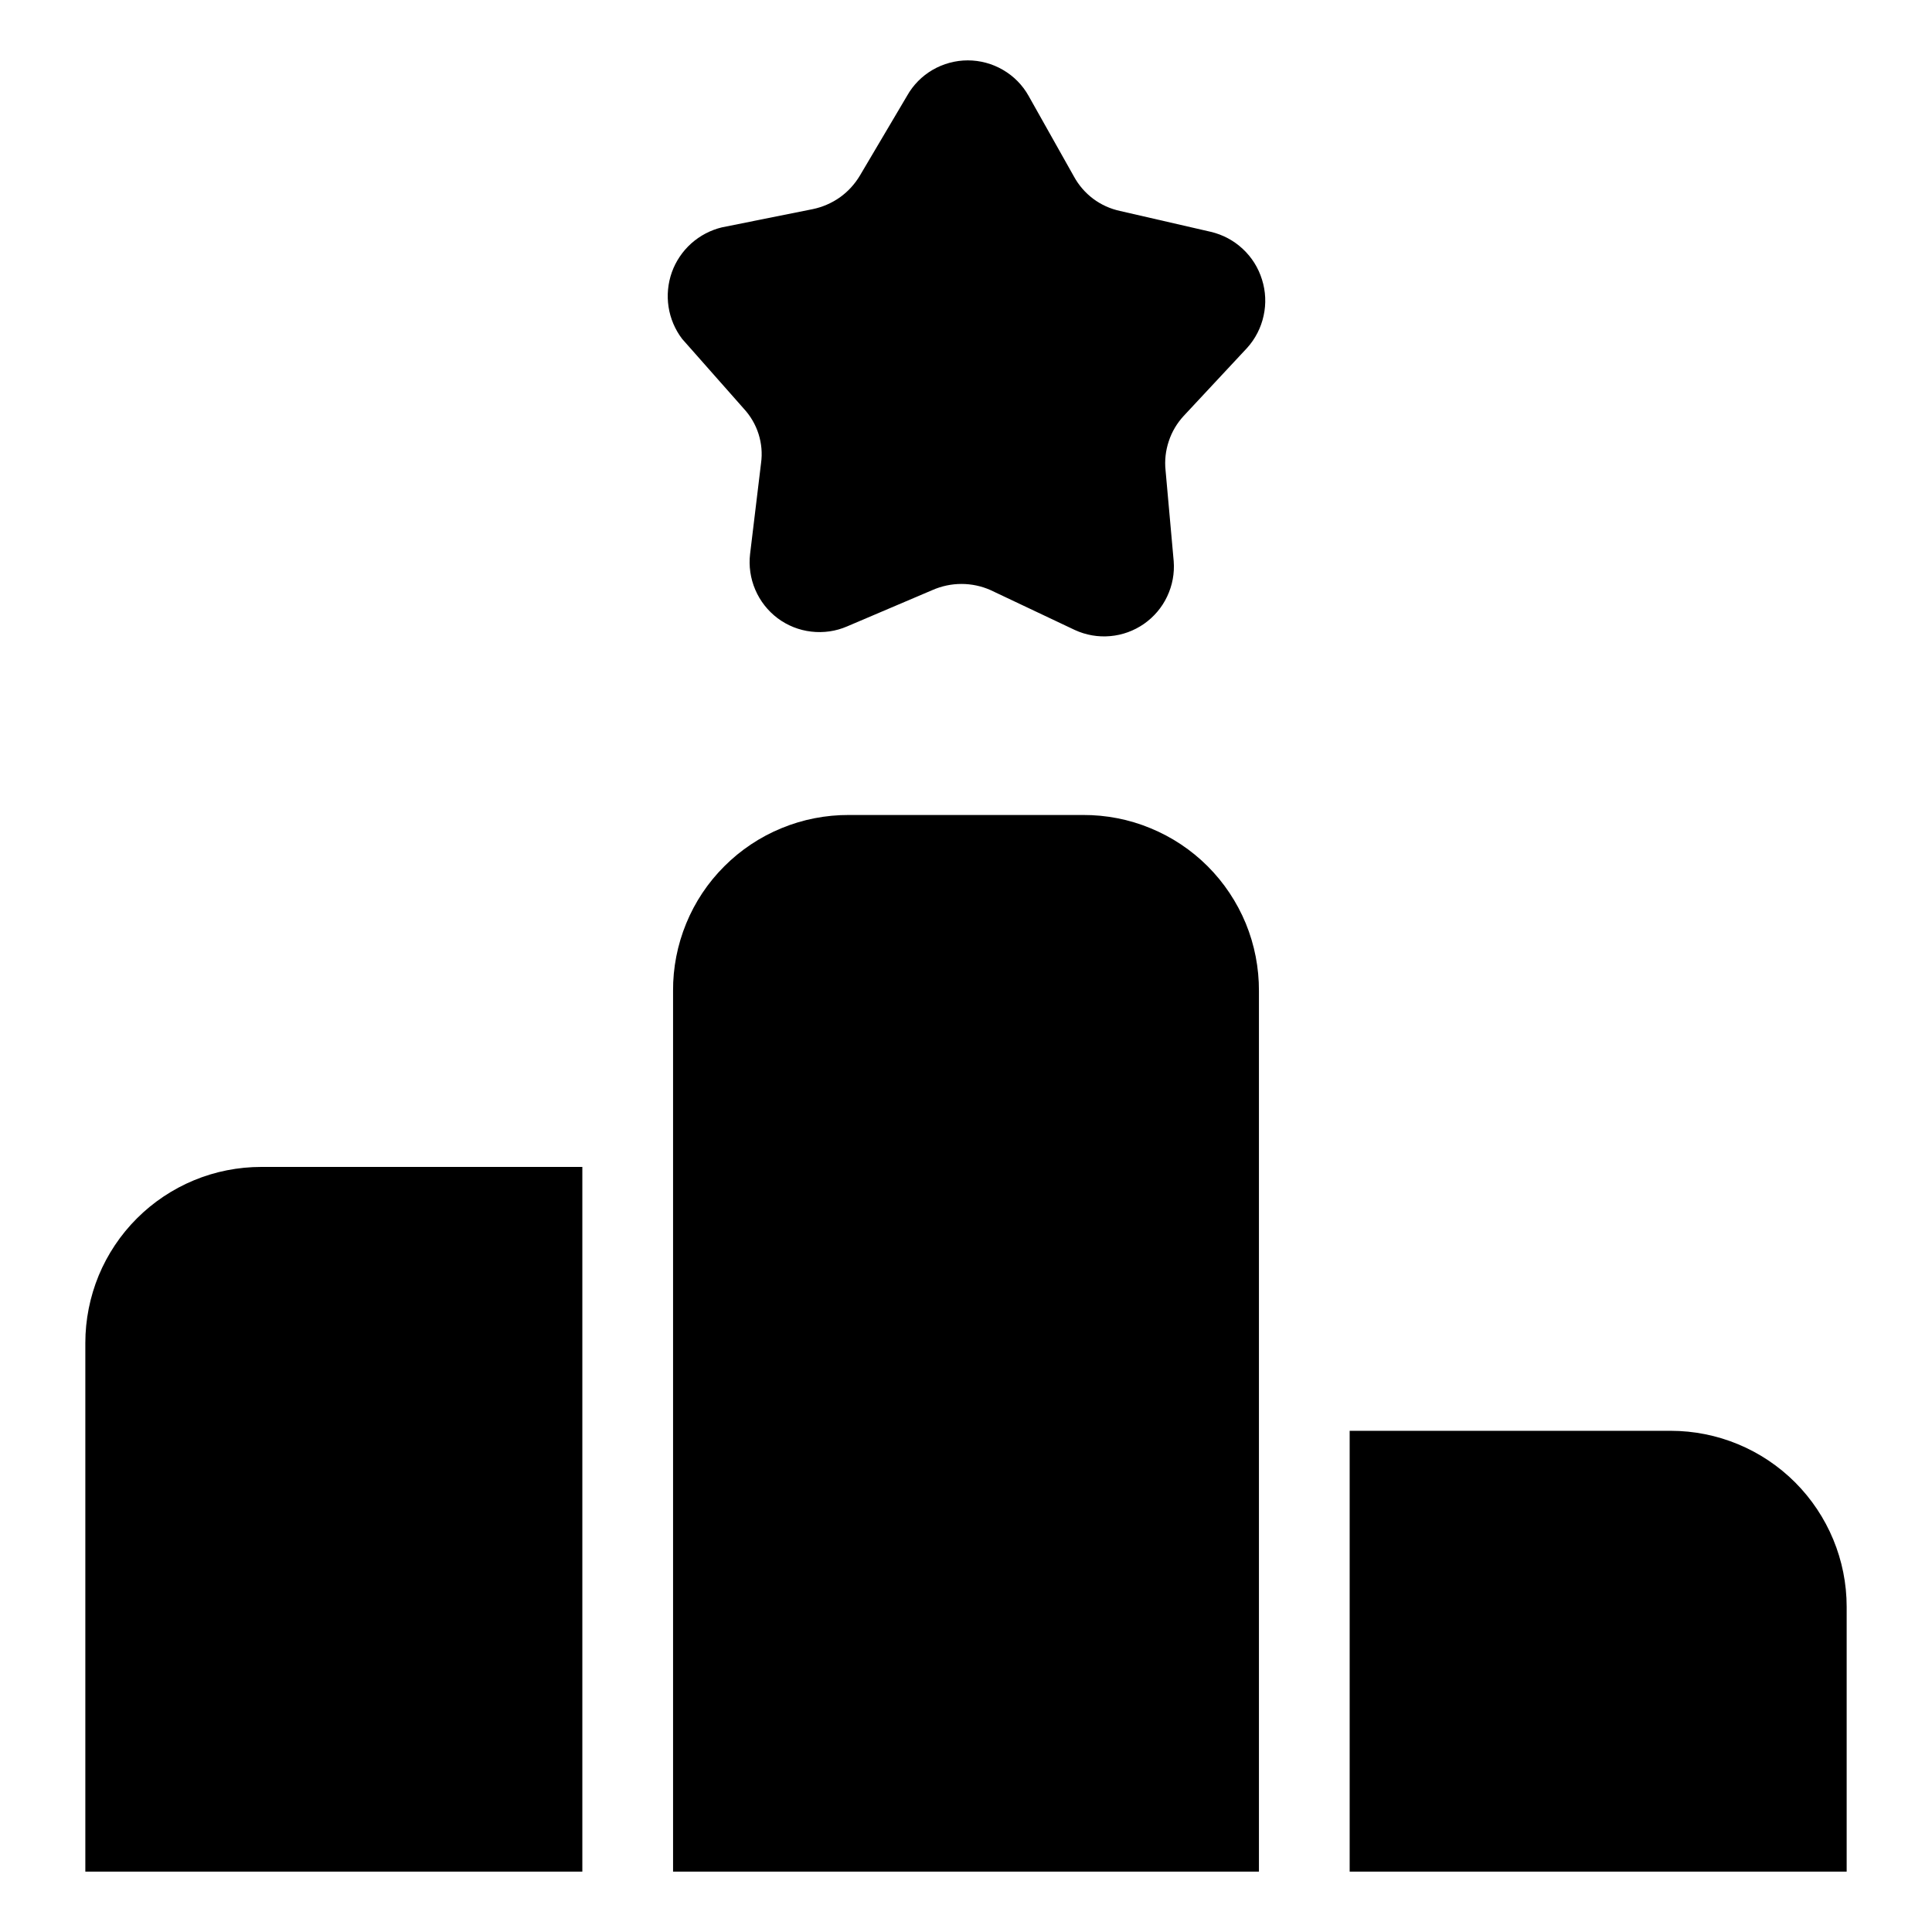 <svg width="24" height="24" viewBox="0 0 24 24" fill="none" xmlns="http://www.w3.org/2000/svg">
<path d="M15.639 23.25H8.361V12.31C8.359 12.023 8.415 11.738 8.524 11.472C8.633 11.206 8.794 10.964 8.998 10.761C9.201 10.558 9.442 10.397 9.708 10.288C9.974 10.178 10.259 10.123 10.546 10.124H13.453C13.741 10.123 14.026 10.178 14.291 10.288C14.557 10.397 14.799 10.558 15.002 10.761C15.205 10.964 15.366 11.206 15.476 11.472C15.585 11.738 15.64 12.023 15.639 12.31V23.25ZM7.234 14.496H3.246C2.959 14.496 2.674 14.552 2.409 14.662C2.144 14.772 1.903 14.933 1.7 15.136C1.497 15.339 1.336 15.58 1.226 15.845C1.117 16.11 1.06 16.395 1.06 16.682V23.25H7.234V14.496ZM15.639 17.774V23.25V17.774ZM20.754 17.774H16.766V23.25H22.94V19.96C22.94 19.381 22.709 18.825 22.3 18.415C21.89 18.005 21.334 17.774 20.754 17.774ZM14.58 6.97L14.479 5.843C14.466 5.721 14.48 5.597 14.519 5.481C14.557 5.364 14.621 5.257 14.704 5.167L15.492 4.322C15.594 4.209 15.665 4.071 15.697 3.922C15.73 3.773 15.723 3.618 15.677 3.473C15.632 3.327 15.55 3.196 15.438 3.092C15.327 2.988 15.19 2.915 15.042 2.88L13.915 2.621C13.794 2.595 13.68 2.544 13.581 2.47C13.482 2.396 13.4 2.301 13.341 2.193L12.777 1.19C12.702 1.056 12.592 0.945 12.459 0.868C12.327 0.791 12.176 0.75 12.022 0.75C11.869 0.75 11.718 0.791 11.585 0.868C11.453 0.945 11.343 1.056 11.268 1.19L10.682 2.181C10.618 2.288 10.534 2.38 10.433 2.452C10.332 2.523 10.217 2.573 10.096 2.598L8.969 2.824C8.827 2.858 8.696 2.927 8.587 3.024C8.478 3.122 8.395 3.245 8.346 3.382C8.297 3.52 8.283 3.668 8.305 3.812C8.327 3.956 8.385 4.093 8.473 4.209L9.24 5.077C9.323 5.167 9.386 5.274 9.423 5.391C9.46 5.508 9.471 5.631 9.454 5.753L9.318 6.88C9.3 7.031 9.322 7.185 9.382 7.325C9.442 7.466 9.538 7.588 9.66 7.68C9.782 7.771 9.927 7.829 10.078 7.846C10.23 7.864 10.384 7.842 10.524 7.781L11.583 7.33C11.697 7.28 11.819 7.254 11.944 7.254C12.068 7.254 12.191 7.28 12.304 7.33L13.352 7.826C13.489 7.889 13.641 7.916 13.792 7.902C13.943 7.889 14.087 7.836 14.211 7.75C14.335 7.663 14.435 7.546 14.499 7.409C14.564 7.272 14.592 7.121 14.58 6.97Z" fill="black"/>
</svg>

